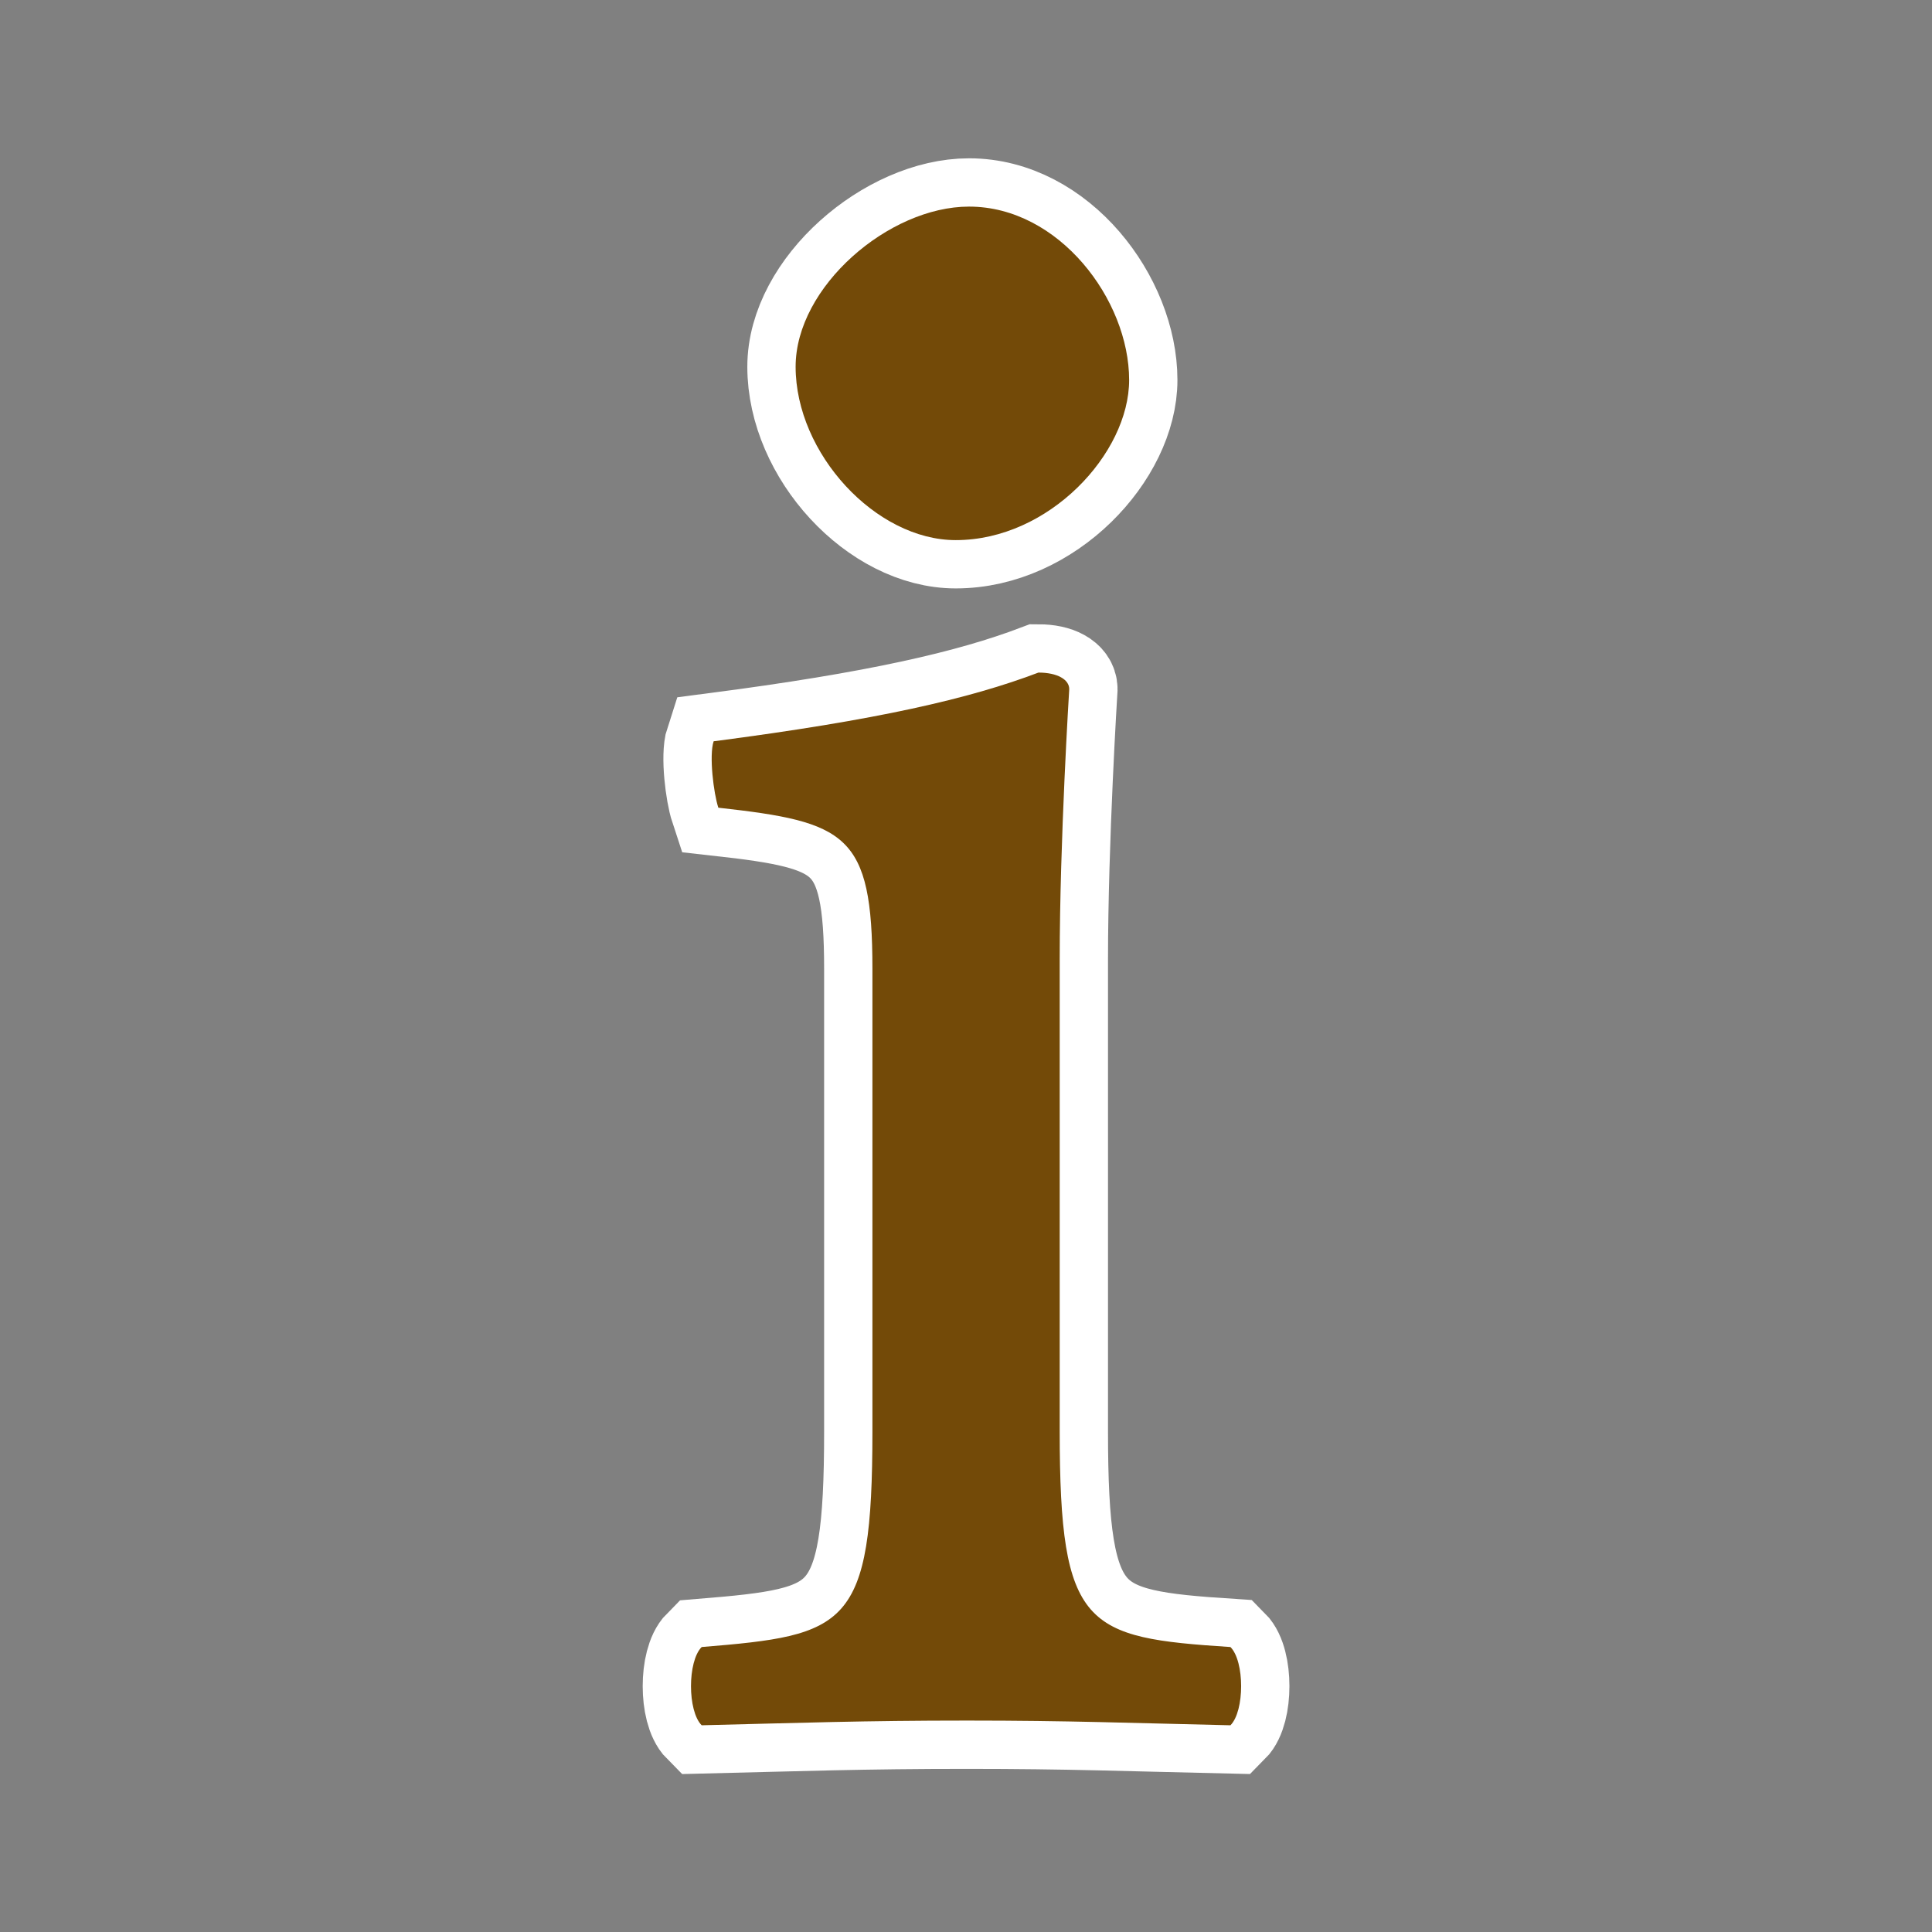 <?xml version="1.0" encoding="UTF-8" standalone="no"?>
<svg
   xmlns:dc="http://purl.org/dc/elements/1.1/"
   xmlns:cc="http://creativecommons.org/ns#"
   xmlns:rdf="http://www.w3.org/1999/02/22-rdf-syntax-ns#"
   xmlns:svg="http://www.w3.org/2000/svg"
   xmlns="http://www.w3.org/2000/svg"
   xmlns:sodipodi="http://sodipodi.sourceforge.net/DTD/sodipodi-0.dtd"
   xmlns:inkscape="http://www.inkscape.org/namespaces/inkscape"
   version="1.1"
   width="100%"
   height="100%"
   viewBox="0 0 16 16"
   id="svg2"
   inkscape:version="0.91 r"
   sodipodi:docname="information.16.svg"
   inkscape:export-filename="/home/tackat/marble/sources/data/svg/osmcarto/svg/amenity/information.16.png"
   inkscape:export-xdpi="270"
   inkscape:export-ydpi="270">
  <rect x="0" y="0" width="16" height="16" fill="#808080" stroke="none"/>
  <sodipodi:namedview
     pagecolor="#dadada"
     bordercolor="#666666"
     borderopacity="1"
     objecttolerance="10"
     gridtolerance="10"
     guidetolerance="10"
     inkscape:pageopacity="0"
     inkscape:pageshadow="2"
     inkscape:window-width="1600"
     inkscape:window-height="845"
     id="namedview7"
     showgrid="false"
     inkscape:zoom="14.75"
     inkscape:cx="-7.6949153"
     inkscape:cy="21.162805"
     inkscape:window-x="-2"
     inkscape:window-y="-3"
     inkscape:window-maximized="1"
     inkscape:current-layer="svg2" />
  <defs
     id="defs6" />
  <rect
     width="16"
     height="16"
     x="0"
     y="0"
     id="canvas"
     style="visibility:hidden;fill:none;stroke:none" />
  <path
     id="path5562-7"
     style="font-style:normal;font-variant:normal;font-weight:normal;font-stretch:normal;font-size:medium;line-height:125%;font-family:'Linux Libertine O';-inkscape-font-specification:'Linux Libertine O';letter-spacing:0px;word-spacing:0px;fill:#734a08;fill-opacity:1;stroke:#ffffff;stroke-width:0.8;stroke-linecap:butt;stroke-linejoin:miter;stroke-opacity:1;stroke-miterlimit:4;stroke-dasharray:none"
     d="m 8.776,11.854 0,-3.908 c 0,-0.982 0.079,-2.239 0.079,-2.239 0,-0.079 -0.098,-0.137 -0.255,-0.137 -0.569,0.216 -1.335,0.393 -2.69,0.569 -0.039,0.118 0,0.432 0.039,0.55 1.06,0.118 1.276,0.216 1.276,1.335 l 0,3.829 c 0,1.63 -0.216,1.689 -1.414,1.787 -0.118,0.118 -0.118,0.53 0,0.648 0.825,-0.02 1.335,-0.039 2.199,-0.039 0.844,0 1.335,0.02 2.18,0.039 0.118,-0.118 0.118,-0.53 0,-0.648 C 8.992,13.562 8.776,13.484 8.776,11.854 Z M 6.589,3.037 c 0,0.718 0.663,1.436 1.326,1.436 0.773,0 1.436,-0.718 1.436,-1.326 0,-0.663 -0.58,-1.436 -1.326,-1.436 -0.663,0 -1.436,0.663 -1.436,1.326 z"
     inkscape:connector-curvature="0" />
  <path
     id="path5562"
     style="font-style:normal;font-variant:normal;font-weight:normal;font-stretch:normal;font-size:medium;line-height:125%;font-family:'Linux Libertine O';-inkscape-font-specification:'Linux Libertine O';letter-spacing:0px;word-spacing:0px;fill:#734a08;fill-opacity:1;stroke:none;stroke-width:1px;stroke-linecap:butt;stroke-linejoin:miter;stroke-opacity:1"
     d="m 8.776,11.854 0,-3.908 c 0,-0.982 0.079,-2.239 0.079,-2.239 0,-0.079 -0.098,-0.137 -0.255,-0.137 -0.569,0.216 -1.335,0.393 -2.69,0.569 -0.039,0.118 0,0.432 0.039,0.55 1.06,0.118 1.276,0.216 1.276,1.335 l 0,3.829 c 0,1.63 -0.216,1.689 -1.414,1.787 -0.118,0.118 -0.118,0.53 0,0.648 0.825,-0.02 1.335,-0.039 2.199,-0.039 0.844,0 1.335,0.02 2.18,0.039 0.118,-0.118 0.118,-0.53 0,-0.648 C 8.992,13.562 8.776,13.484 8.776,11.854 Z M 6.589,3.037 c 0,0.718 0.663,1.436 1.326,1.436 0.773,0 1.436,-0.718 1.436,-1.326 0,-0.663 -0.58,-1.436 -1.326,-1.436 -0.663,0 -1.436,0.663 -1.436,1.326 z"
     inkscape:connector-curvature="0" />
</svg>
